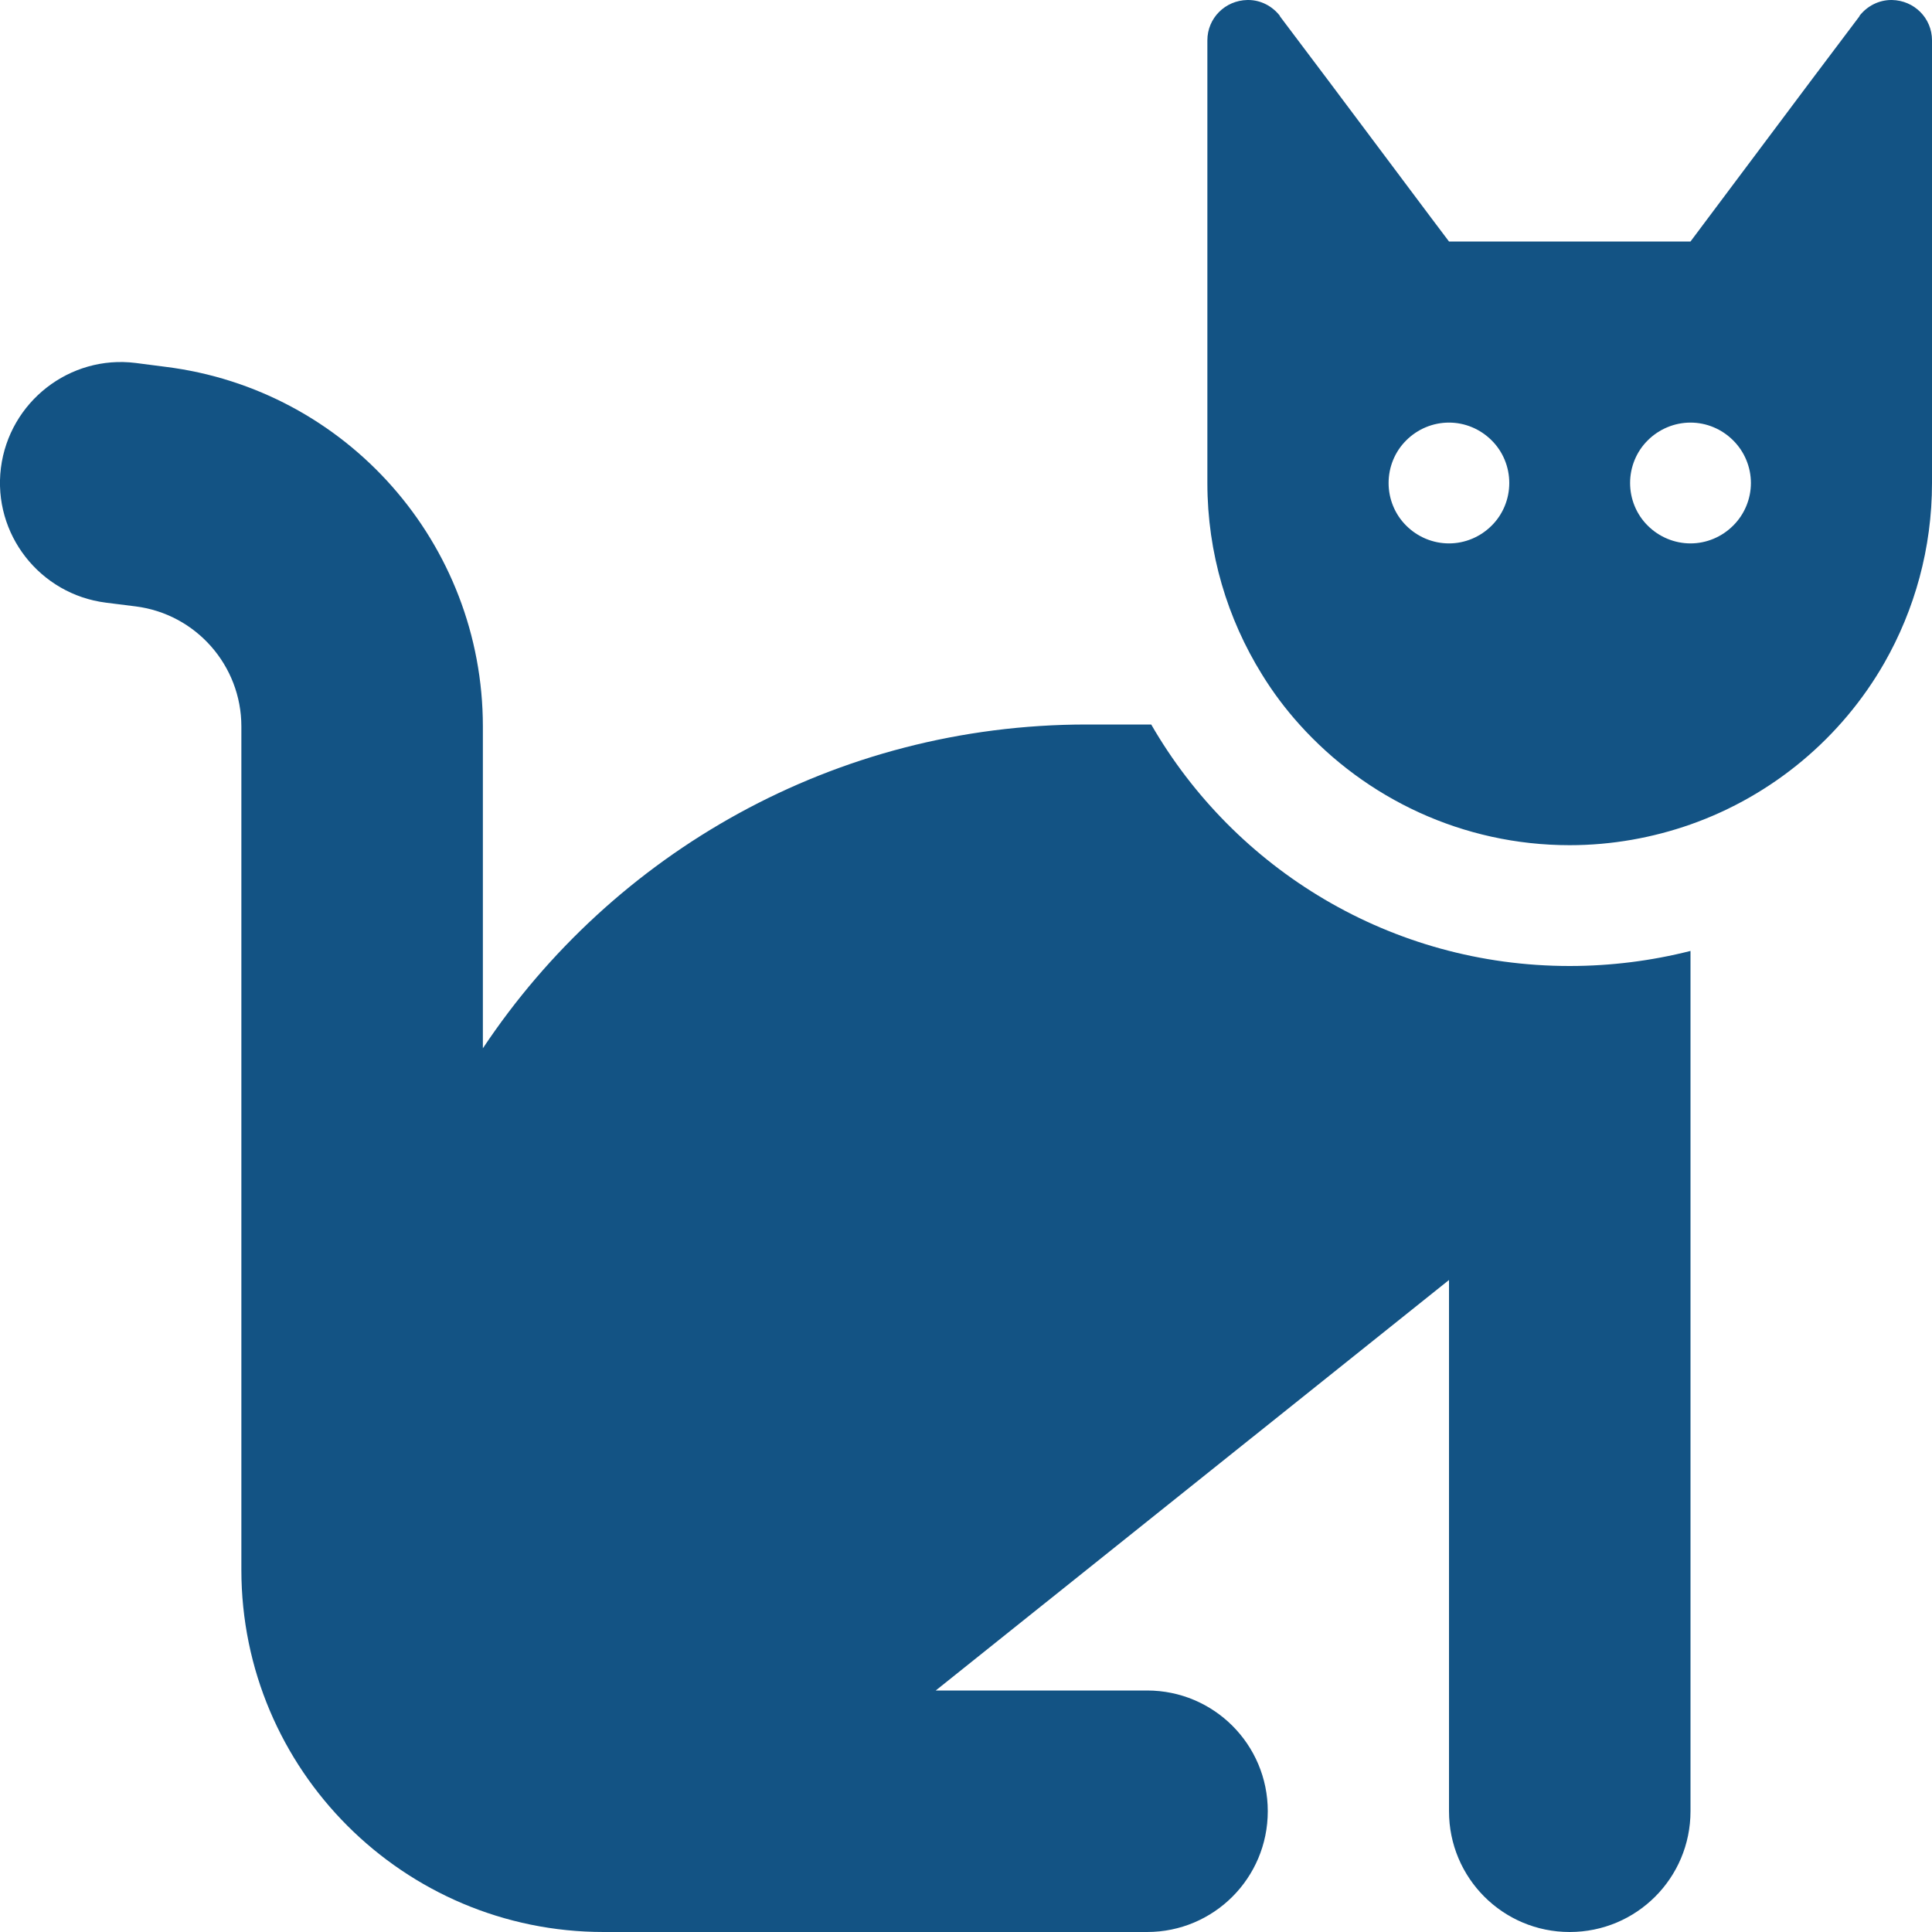 <svg width="15" height="15" viewBox="0 0 15 15" fill="none" xmlns="http://www.w3.org/2000/svg">
<path d="M8.437 5.625H8.938C9.585 6.747 10.798 7.5 12.187 7.5C12.509 7.5 12.826 7.459 13.125 7.383V14.062C13.125 14.581 12.706 15 12.187 15C11.669 15 11.25 14.581 11.25 14.062V9.938L7.265 13.125H8.906C9.424 13.125 9.843 13.544 9.843 14.062C9.843 14.581 9.424 15 8.906 15H4.687C3.134 15 1.874 13.74 1.874 12.188V5.64C1.874 5.168 1.522 4.767 1.053 4.708L0.822 4.679C0.309 4.614 -0.057 4.146 0.007 3.633C0.072 3.12 0.541 2.754 1.053 2.818L1.285 2.848C2.691 3.023 3.749 4.219 3.749 5.64V8.139C4.757 6.624 6.48 5.625 8.437 5.625ZM13.125 6.401C12.832 6.504 12.515 6.562 12.187 6.562C11.355 6.562 10.605 6.199 10.089 5.625C9.981 5.505 9.884 5.376 9.799 5.238C9.53 4.805 9.374 4.295 9.374 3.75V0.313C9.374 0.141 9.512 0.003 9.685 0H9.691C9.788 0 9.878 0.047 9.937 0.123V0.126L10.312 0.624L11.109 1.688L11.25 1.875H13.125L13.265 1.688L14.062 0.624L14.437 0.126V0.123C14.496 0.047 14.587 0 14.684 0H14.689C14.862 0.003 15 0.141 15 0.313V3.75C15 4.257 14.865 4.734 14.631 5.145C14.3 5.725 13.764 6.176 13.125 6.401ZM11.718 3.75C11.718 3.626 11.669 3.506 11.581 3.419C11.493 3.331 11.374 3.281 11.25 3.281C11.125 3.281 11.006 3.331 10.918 3.419C10.83 3.506 10.781 3.626 10.781 3.75C10.781 3.874 10.83 3.994 10.918 4.081C11.006 4.169 11.125 4.219 11.25 4.219C11.374 4.219 11.493 4.169 11.581 4.081C11.669 3.994 11.718 3.874 11.718 3.75ZM13.125 4.219C13.249 4.219 13.368 4.169 13.456 4.081C13.544 3.994 13.594 3.874 13.594 3.75C13.594 3.626 13.544 3.506 13.456 3.419C13.368 3.331 13.249 3.281 13.125 3.281C13.001 3.281 12.881 3.331 12.793 3.419C12.705 3.506 12.656 3.626 12.656 3.75C12.656 3.874 12.705 3.994 12.793 4.081C12.881 4.169 13.001 4.219 13.125 4.219Z" fill="#135384"/>
</svg>
